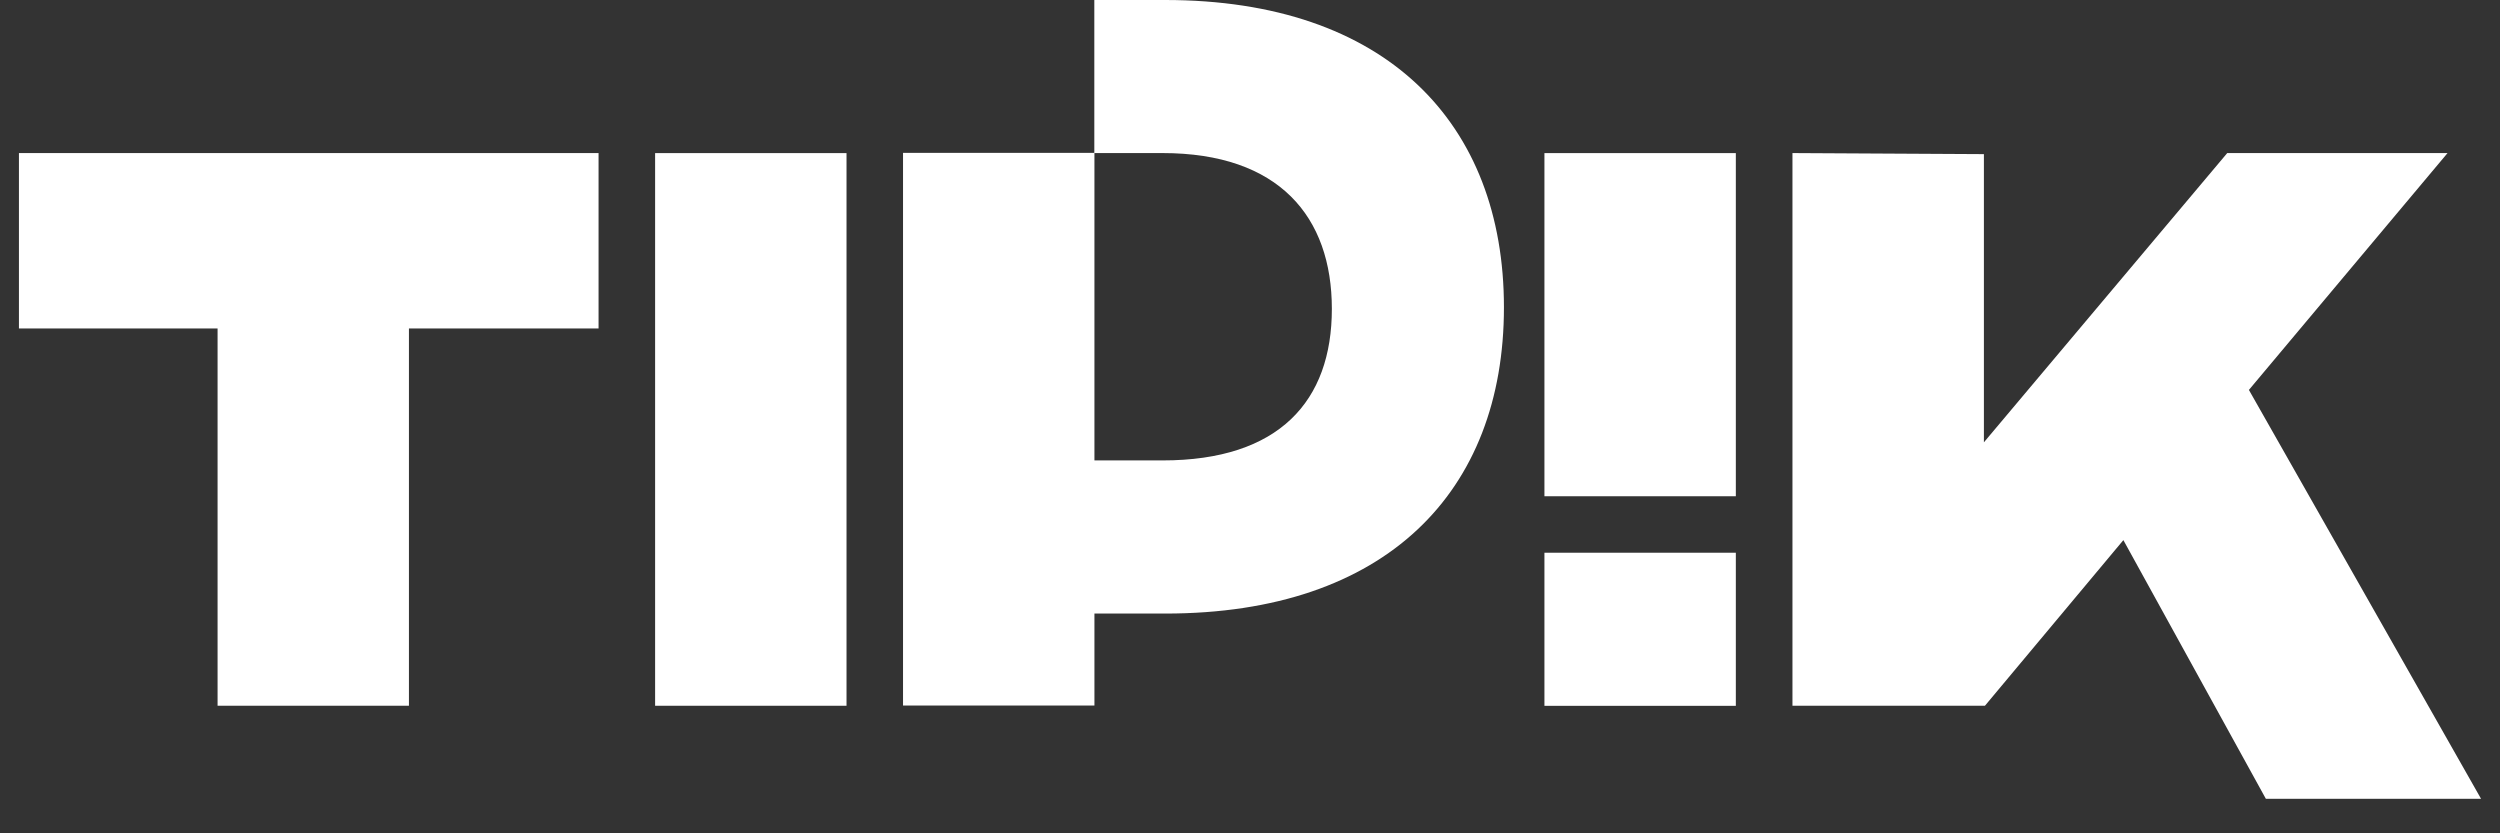 <svg width="66" height="22" viewBox="0 0 66 22" fill="none" xmlns="http://www.w3.org/2000/svg">
<rect x="0" y="0" width="66" height="22" fill="#333333" stroke="none"/>
<g clip-path="url(#clip0)">
<path d="M22.348 4.042H17.295V18.632H22.348V4.042Z" fill="white"/>
<path d="M30.758 0H28.89V4.041H30.69C33.767 4.041 35.161 5.722 35.161 8.155C35.161 10.588 33.771 12.155 30.693 12.155H28.893V4.036H23.84V18.627H28.893V16.198H30.765C36.596 16.198 39.704 12.979 39.704 8.114C39.704 3.249 36.593 0 30.758 0Z" fill="white"/>
<path d="M59.371 10.294L64.615 4.041H58.799L52.375 11.677V4.069L47.321 4.041V18.631H52.403L56.057 14.259L59.819 21.089H65.5L59.371 10.294Z" fill="white"/>
<path d="M0.5 4.041V8.672H5.744V18.631H10.796V8.672H15.802V4.041H0.5Z" fill="white"/>
<path d="M45.826 4.042H40.773V13.101H45.826V4.042Z" fill="white"/>
<path d="M45.826 14.592H40.773V18.634H45.826V14.592Z" fill="white"/>
</g>
<defs>
<clipPath id="clip0">
<rect width="65" height="22" fill="white" transform="translate(0.5)"/>
</clipPath>
</defs>
</svg>
